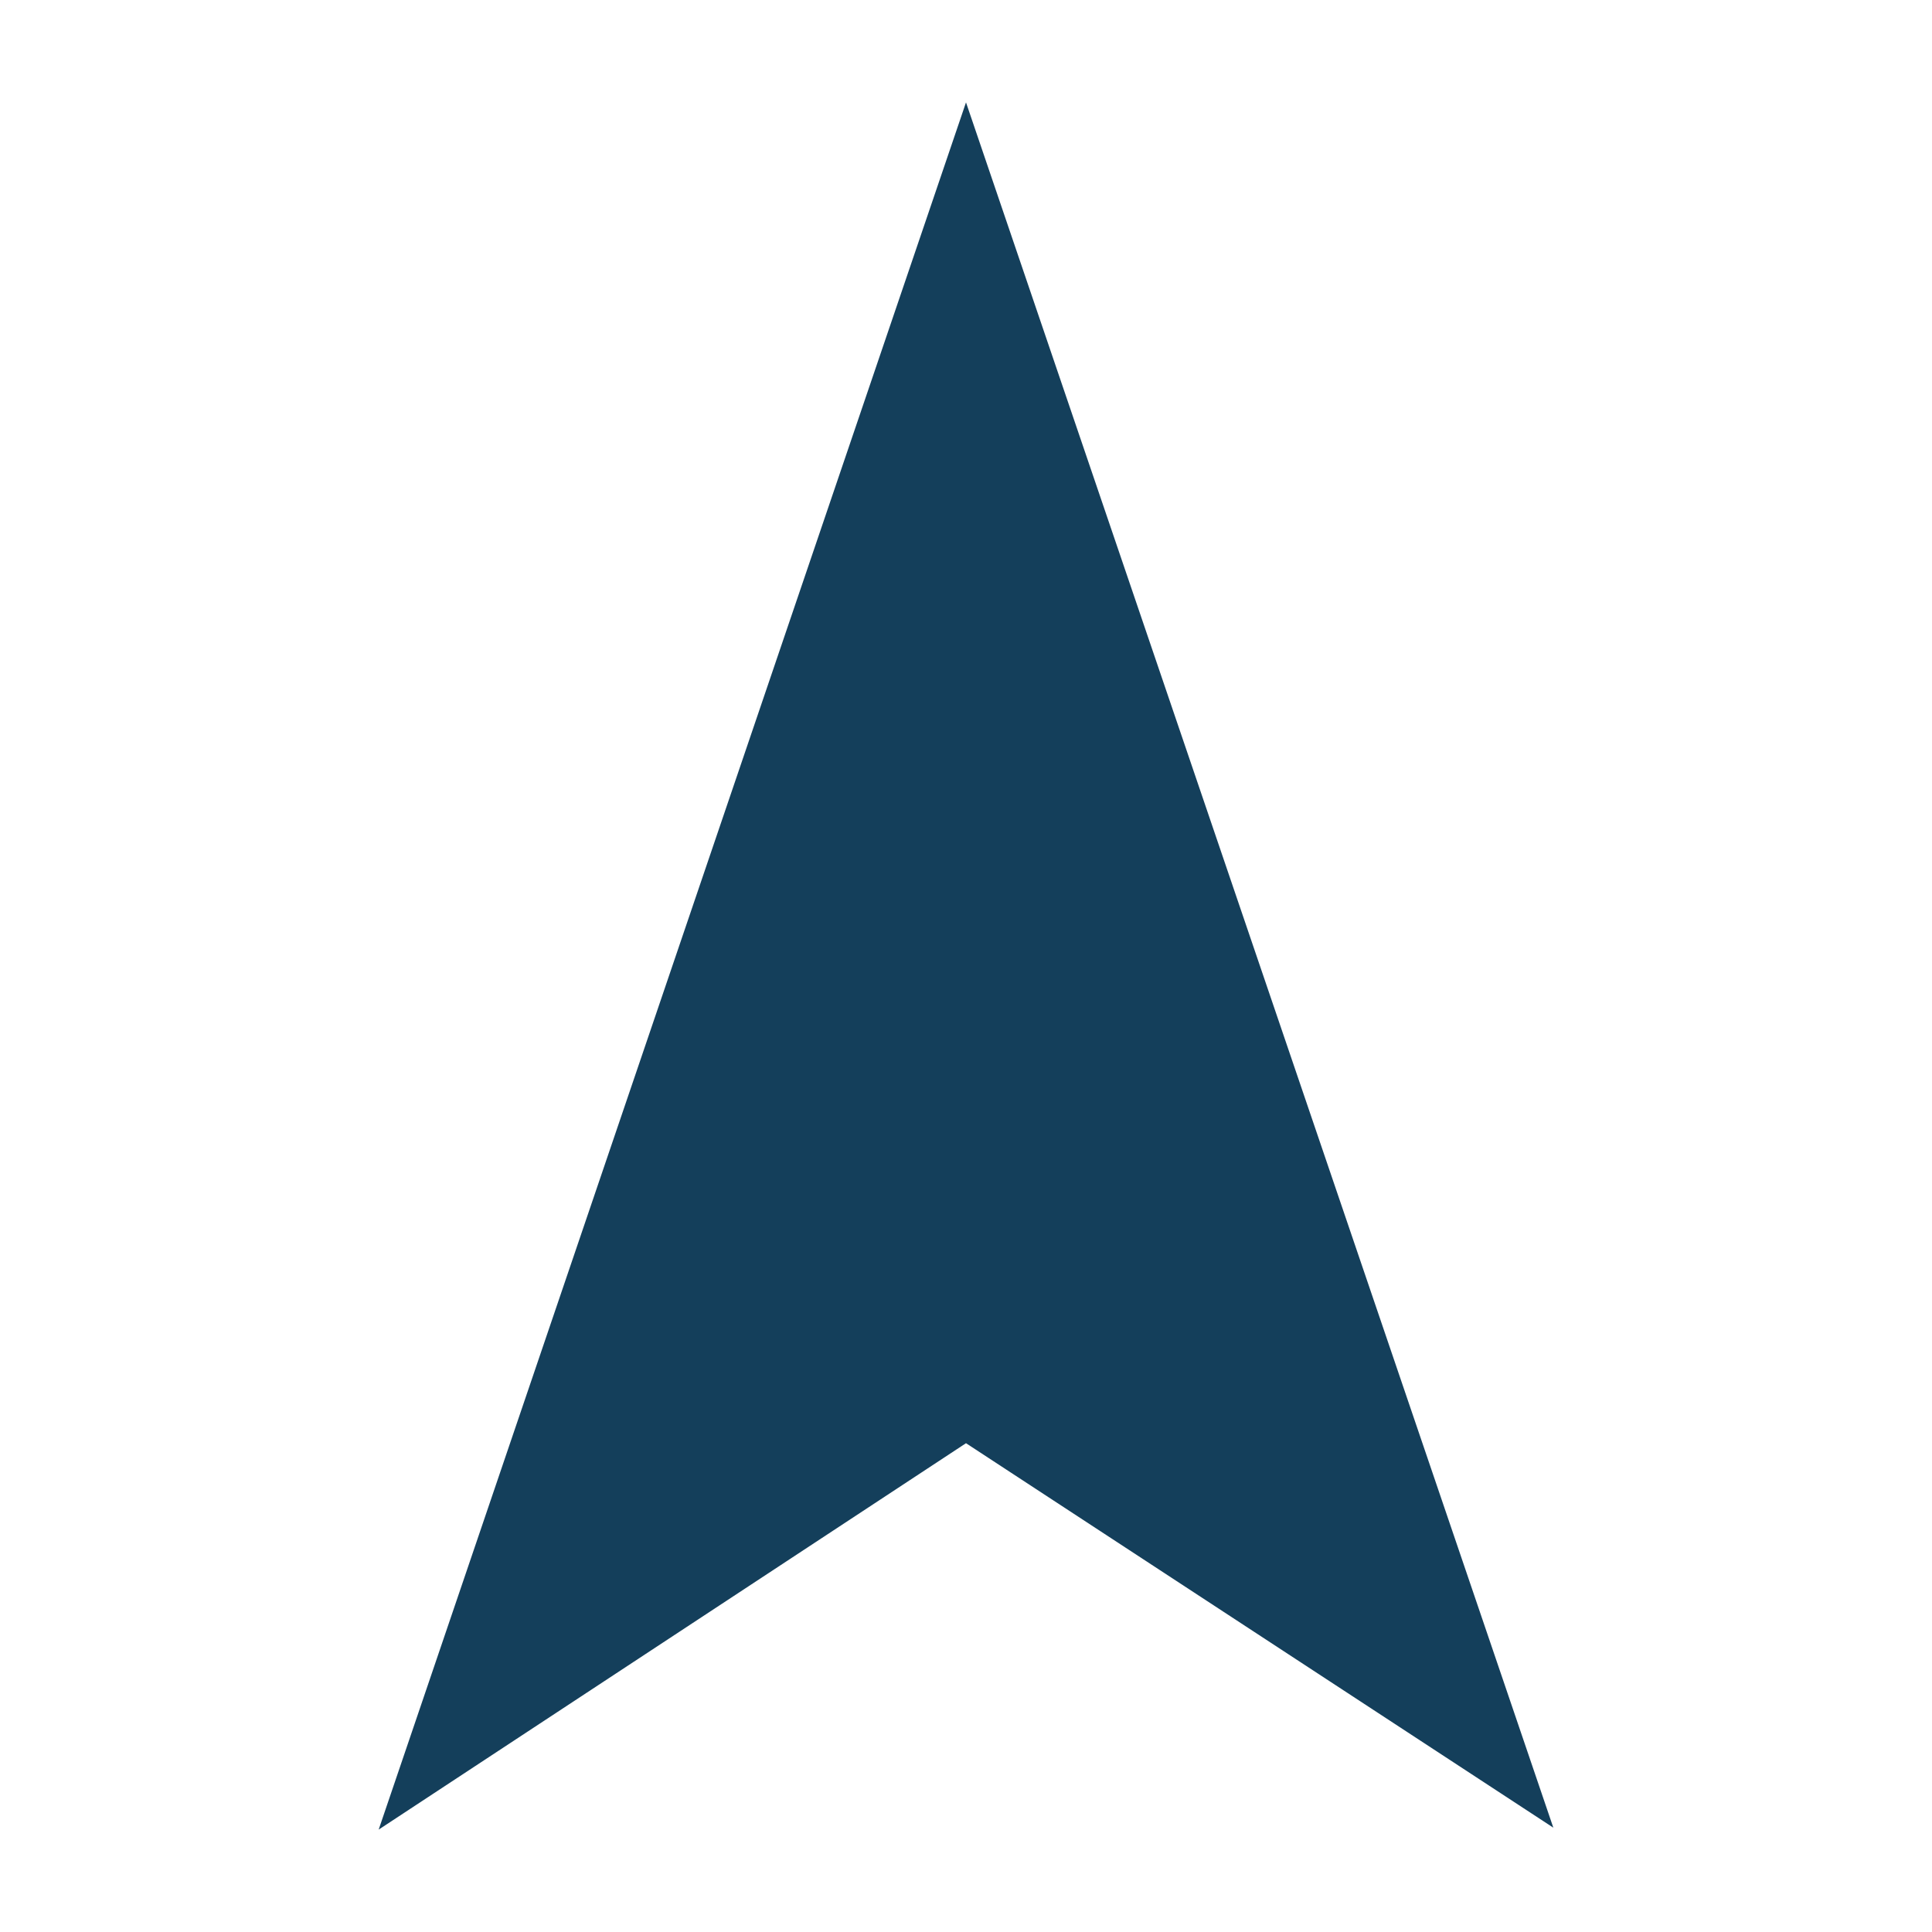 <svg fill="#143F5B" xmlns="http://www.w3.org/2000/svg" xmlns:xlink="http://www.w3.org/1999/xlink" version="1.1" x="0px" y="0px" viewBox="0 0 100 100" style="enable-background:new 0 0 100 100;" xml:space="preserve"><style type="text/css">
	.st0{fill:none;stroke:#143F5B;stroke-width:4;stroke-linecap:round;stroke-linejoin:round;stroke-miterlimit:10;}
	.st1{fill:none;}
	.st2{fill:#143F5B;}
</style><path d="M50,74.7l30.4,19.9L50,5.3l0,0l0,0l0,0l0,0L19.6,94.7L50,74.7z"></path></svg>